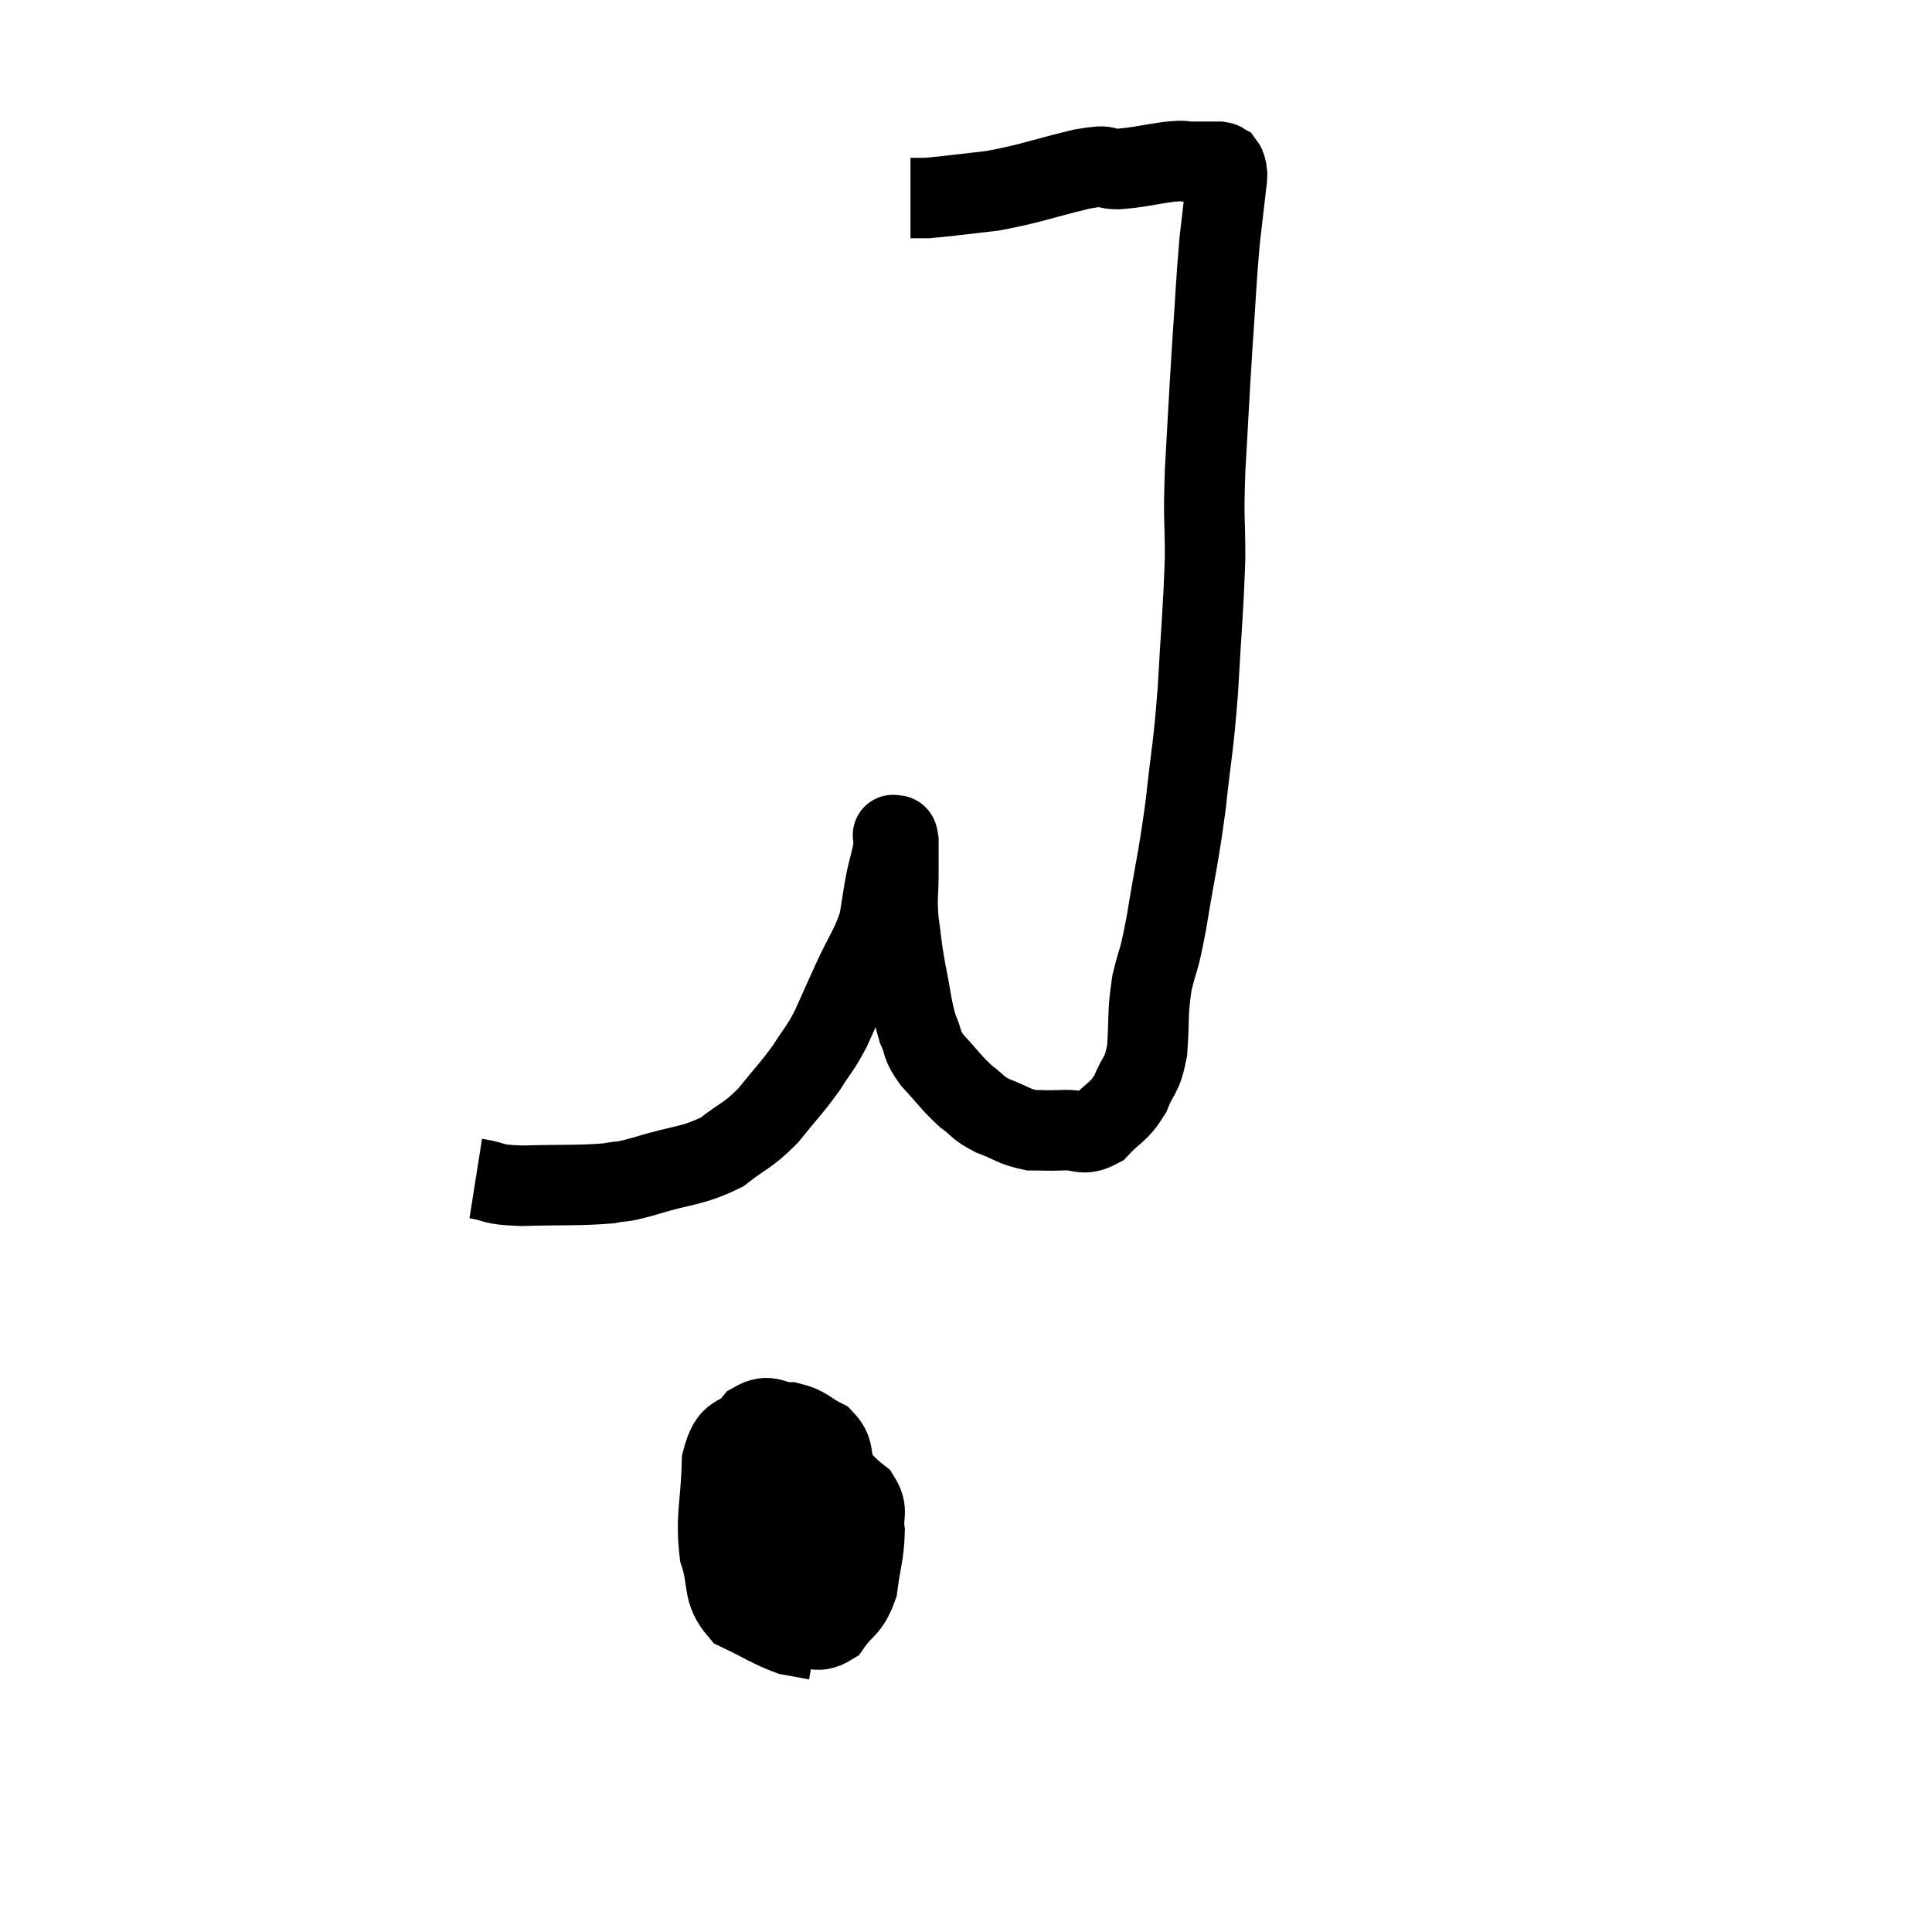 <svg width="48" height="48" viewBox="0 0 48 48" xmlns="http://www.w3.org/2000/svg"><path d="M 11.82 29.28 C 12.39 29.37, 12.135 29.43, 12.96 29.46 C 14.04 29.43, 14.355 29.46, 15.12 29.4 C 15.57 29.31, 15.315 29.415, 16.02 29.22 C 16.98 28.92, 17.175 28.995, 17.94 28.62 C 18.51 28.17, 18.555 28.245, 19.08 27.72 C 19.56 27.12, 19.65 27.06, 20.04 26.52 C 20.34 26.04, 20.355 26.1, 20.64 25.56 C 20.91 24.96, 20.88 25.02, 21.18 24.36 C 21.51 23.64, 21.63 23.55, 21.84 22.92 C 21.93 22.38, 21.93 22.305, 22.02 21.84 C 22.11 21.45, 22.155 21.33, 22.2 21.06 C 22.2 20.91, 22.2 20.835, 22.2 20.76 C 22.2 20.76, 22.17 20.73, 22.2 20.76 C 22.26 20.82, 22.29 20.655, 22.32 20.88 C 22.32 21.27, 22.32 21.165, 22.32 21.66 C 22.32 22.26, 22.275 22.245, 22.32 22.86 C 22.41 23.49, 22.38 23.445, 22.5 24.12 C 22.65 24.84, 22.635 25.005, 22.8 25.56 C 22.98 25.95, 22.86 25.92, 23.16 26.34 C 23.58 26.79, 23.625 26.895, 24 27.24 C 24.33 27.48, 24.255 27.51, 24.66 27.72 C 25.14 27.9, 25.185 27.99, 25.62 28.08 C 26.01 28.08, 25.98 28.095, 26.4 28.08 C 26.85 28.05, 26.88 28.245, 27.3 28.02 C 27.69 27.6, 27.78 27.66, 28.08 27.18 C 28.29 26.64, 28.365 26.79, 28.5 26.1 C 28.56 25.26, 28.5 25.215, 28.62 24.42 C 28.8 23.67, 28.77 24.03, 28.98 22.92 C 29.22 21.45, 29.265 21.42, 29.46 19.98 C 29.61 18.57, 29.64 18.69, 29.76 17.16 C 29.85 15.51, 29.895 15.225, 29.94 13.86 C 29.94 12.78, 29.895 13.02, 29.94 11.7 C 30.03 10.14, 30.03 10.005, 30.12 8.58 C 30.21 7.29, 30.21 7.035, 30.3 6 C 30.39 5.22, 30.435 4.83, 30.48 4.44 C 30.48 4.44, 30.48 4.44, 30.48 4.44 C 30.48 4.44, 30.48 4.44, 30.48 4.44 C 30.48 4.44, 30.48 4.44, 30.48 4.44 C 30.48 4.44, 30.48 4.44, 30.48 4.44 C 30.48 4.44, 30.48 4.485, 30.48 4.44 C 30.48 4.35, 30.495 4.35, 30.48 4.26 C 30.45 4.17, 30.465 4.14, 30.42 4.08 C 30.36 4.05, 30.405 4.035, 30.3 4.02 C 30.15 4.02, 30.165 4.02, 30 4.02 C 29.82 4.02, 29.88 4.02, 29.64 4.02 C 29.34 4.02, 29.505 3.975, 29.04 4.02 C 28.41 4.11, 28.32 4.155, 27.78 4.2 C 27.33 4.2, 27.66 4.065, 26.88 4.2 C 25.77 4.47, 25.62 4.56, 24.66 4.74 C 23.85 4.83, 23.55 4.875, 23.04 4.92 C 22.83 4.92, 22.725 4.92, 22.62 4.92 L 22.62 4.92" fill="none" stroke="black" stroke-width="2"></path><path d="M 19.2 36.12 C 18.78 36.72, 18.645 36.63, 18.36 37.32 C 18.21 38.1, 17.955 38.175, 18.06 38.88 C 18.42 39.51, 18.36 39.765, 18.78 40.14 C 19.26 40.26, 19.275 40.32, 19.74 40.38 C 20.19 40.38, 20.25 40.62, 20.64 40.38 C 20.97 39.9, 21.09 40.005, 21.3 39.42 C 21.39 38.73, 21.465 38.595, 21.48 38.04 C 21.42 37.62, 21.585 37.56, 21.36 37.2 C 20.97 36.9, 20.97 36.78, 20.58 36.6 C 20.19 36.54, 20.145 36.51, 19.8 36.48 C 19.5 36.48, 19.47 36.21, 19.2 36.48 C 18.96 37.02, 18.84 37.065, 18.72 37.56 C 18.72 38.01, 18.72 38.04, 18.72 38.46 C 18.72 38.85, 18.525 38.985, 18.72 39.24 C 19.11 39.36, 19.14 39.72, 19.5 39.48 C 19.83 38.88, 19.995 38.7, 20.16 38.28 C 20.16 38.04, 20.25 38.055, 20.16 37.8 C 19.98 37.53, 20.13 37.35, 19.8 37.26 C 19.32 37.35, 19.2 37.155, 18.84 37.44 C 18.6 37.92, 18.48 37.92, 18.36 38.4 C 18.36 38.88, 18.15 39, 18.36 39.36 C 18.78 39.6, 18.87 39.72, 19.2 39.84 C 19.44 39.84, 19.425 39.975, 19.68 39.84 C 19.95 39.57, 19.935 39.825, 20.22 39.3 C 20.52 38.52, 20.685 38.43, 20.82 37.74 C 20.79 37.14, 20.85 37.035, 20.76 36.54 C 20.61 36.15, 20.745 36.06, 20.46 35.76 C 20.04 35.55, 20.055 35.445, 19.62 35.34 C 19.17 35.34, 19.14 35.1, 18.72 35.34 C 18.33 35.82, 18.15 35.49, 17.94 36.3 C 17.91 37.44, 17.775 37.65, 17.88 38.58 C 18.12 39.3, 17.925 39.51, 18.36 40.02 C 18.99 40.32, 19.14 40.44, 19.62 40.62 L 20.28 40.74" fill="none" stroke="black" stroke-width="2"></path></svg>